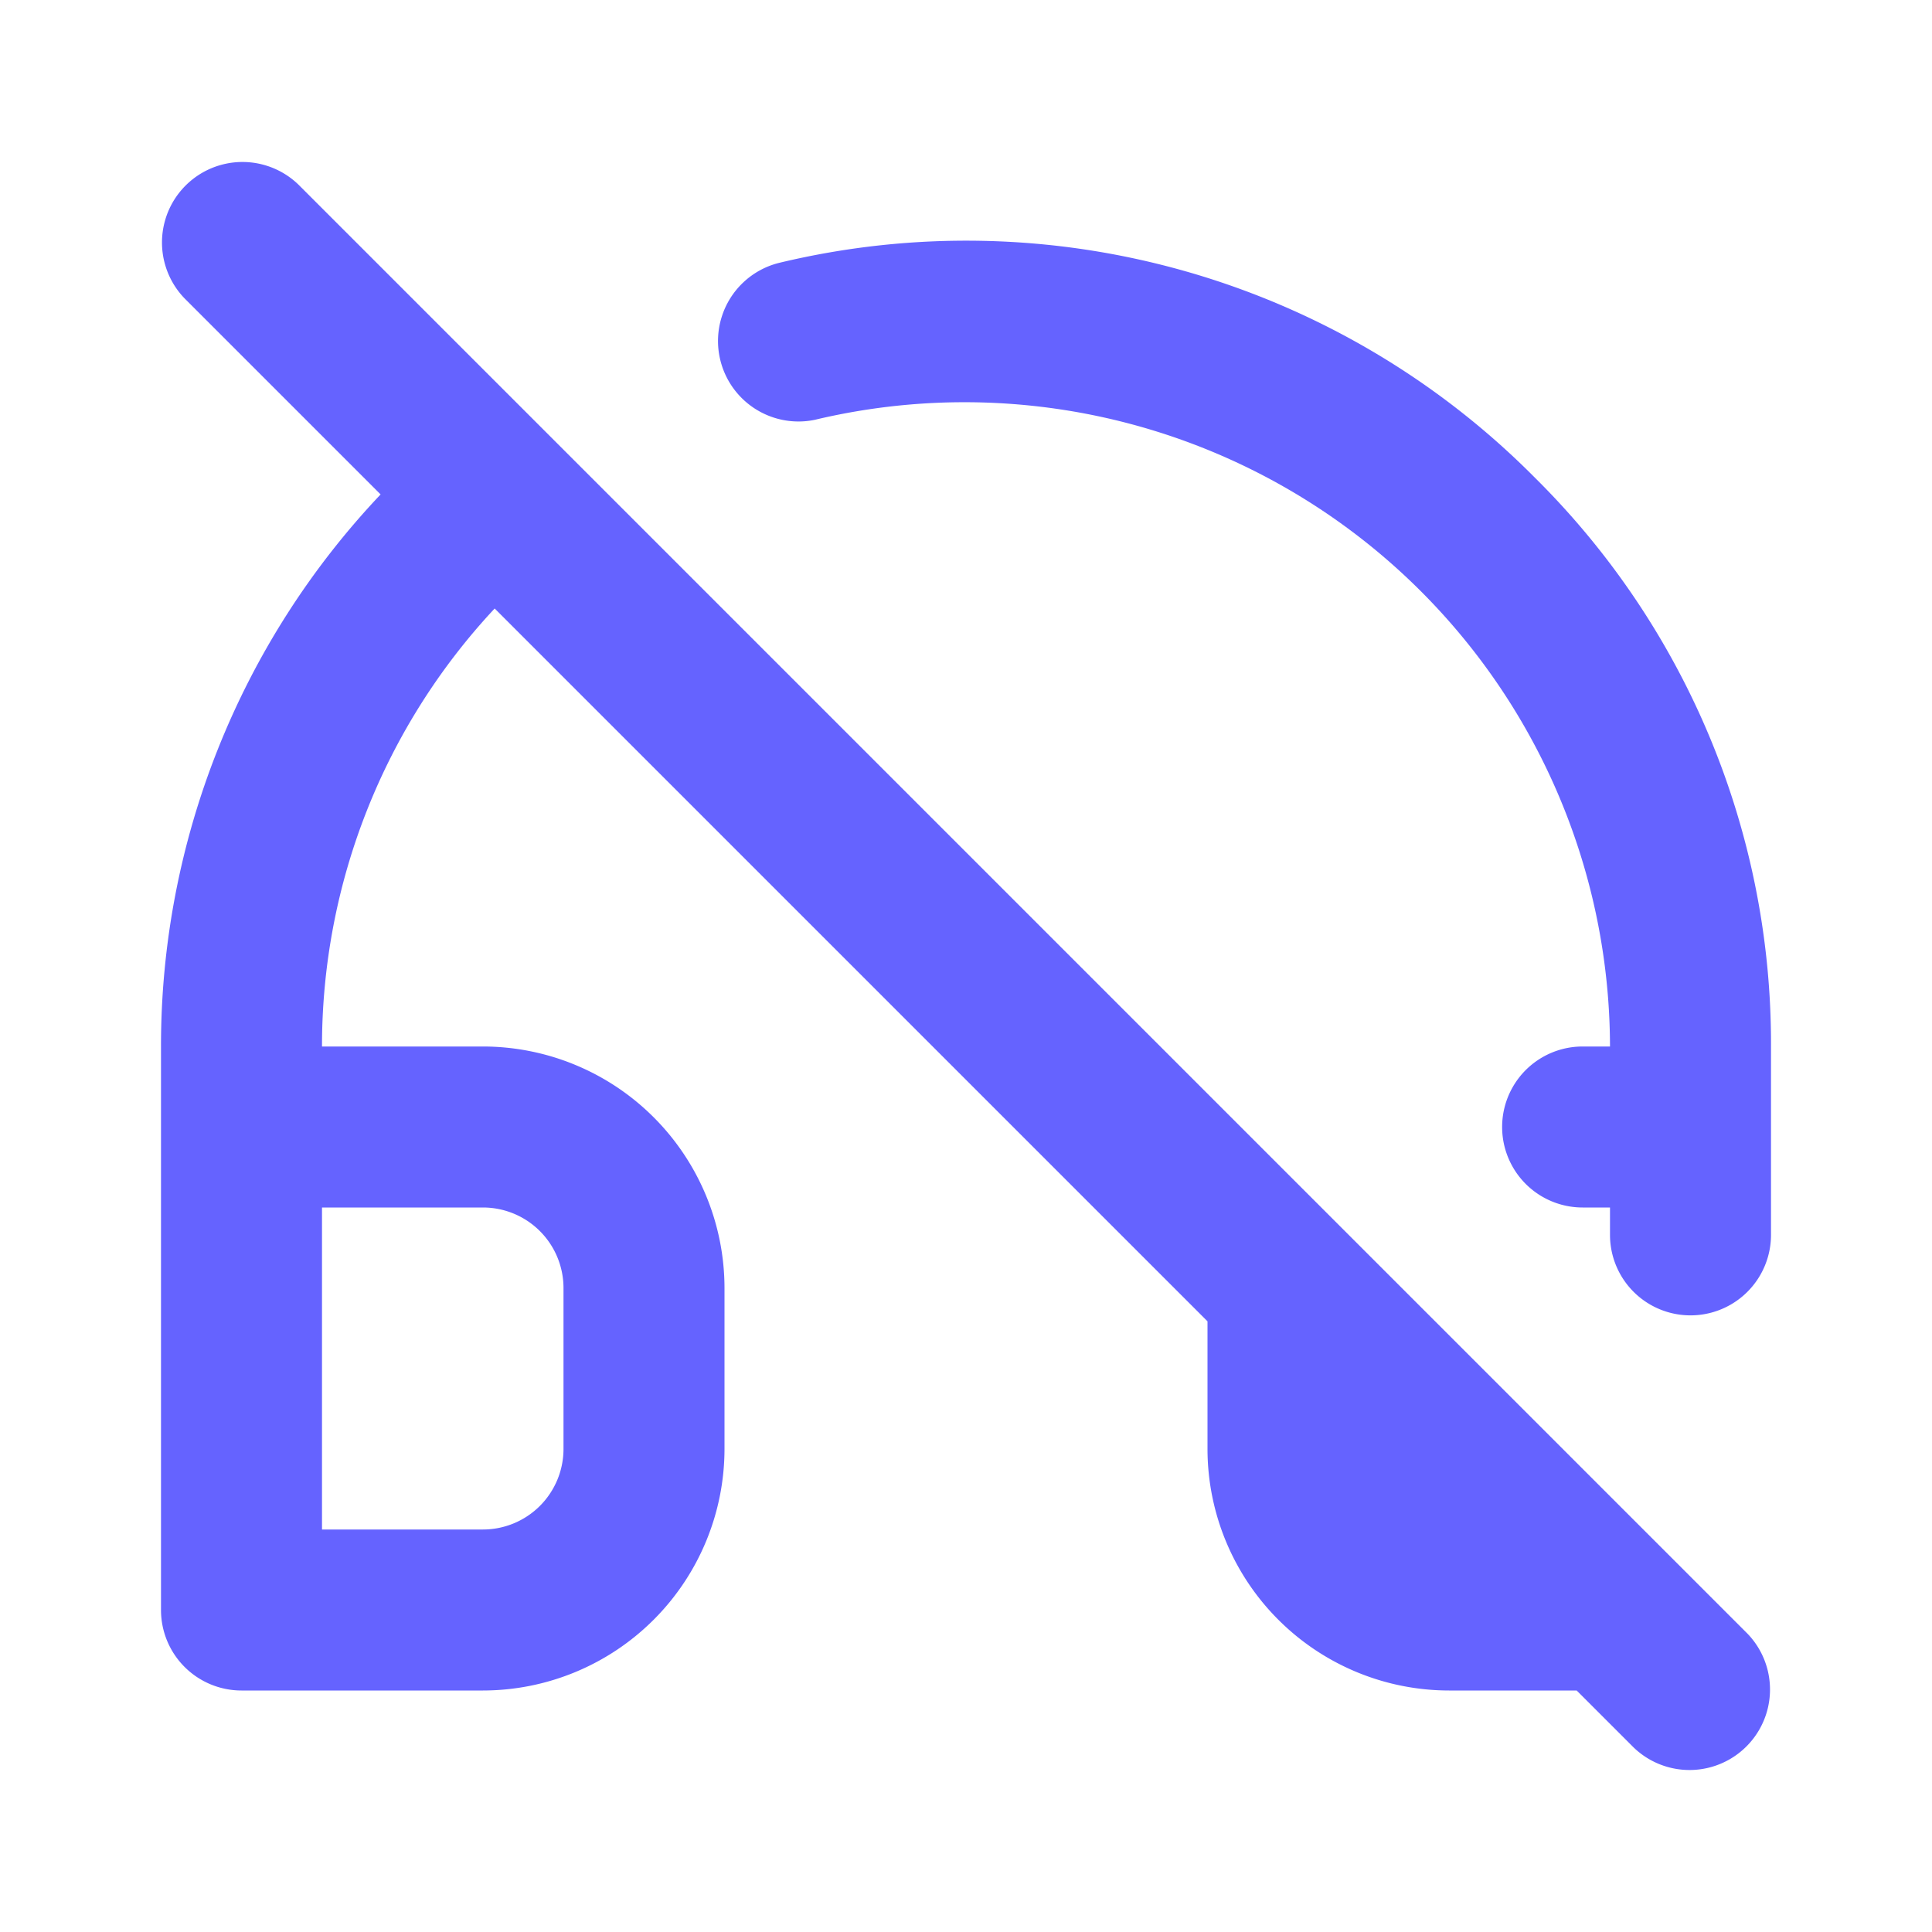 <?xml version="1.0" ?><svg data-name="Layer 1" viewBox="0 0 24 24" xmlns="http://www.w3.org/2000/svg"><path d="M19.069,5.936a9.945,9.945,0,0,0-9.389-2.671 1.0 1,0,0,0,.438,1.951A8.019,8.019,0,0,1,20,13h-.34a1,1,0,0,0,0,2H20v.34a1,1,0,1,0,2,0V13A9.888,9.888,0,0,0,19.069,5.936ZM3.707,2.293A1.0 1,0,0,0,2.293,3.707L4.728,6.142A9.962,9.962,0,0,0,2,13v7a1,1,0,0,0,1,1H6a3.003,3.003,0,0,0,3-3V16a3.003,3.003,0,0,0-3-3H4A7.963,7.963,0,0,1,6.145,7.559L15,16.414V18a3.003,3.003,0,0,0,3,3h1.586l.707.707A1.0 1,0,0,0,21.707,20.293ZM6,15a1.001,1.001,0,0,1,1,1v2a1.001,1.001,0,0,1-1,1H4V15Z" fill="#6563ff"/></svg>